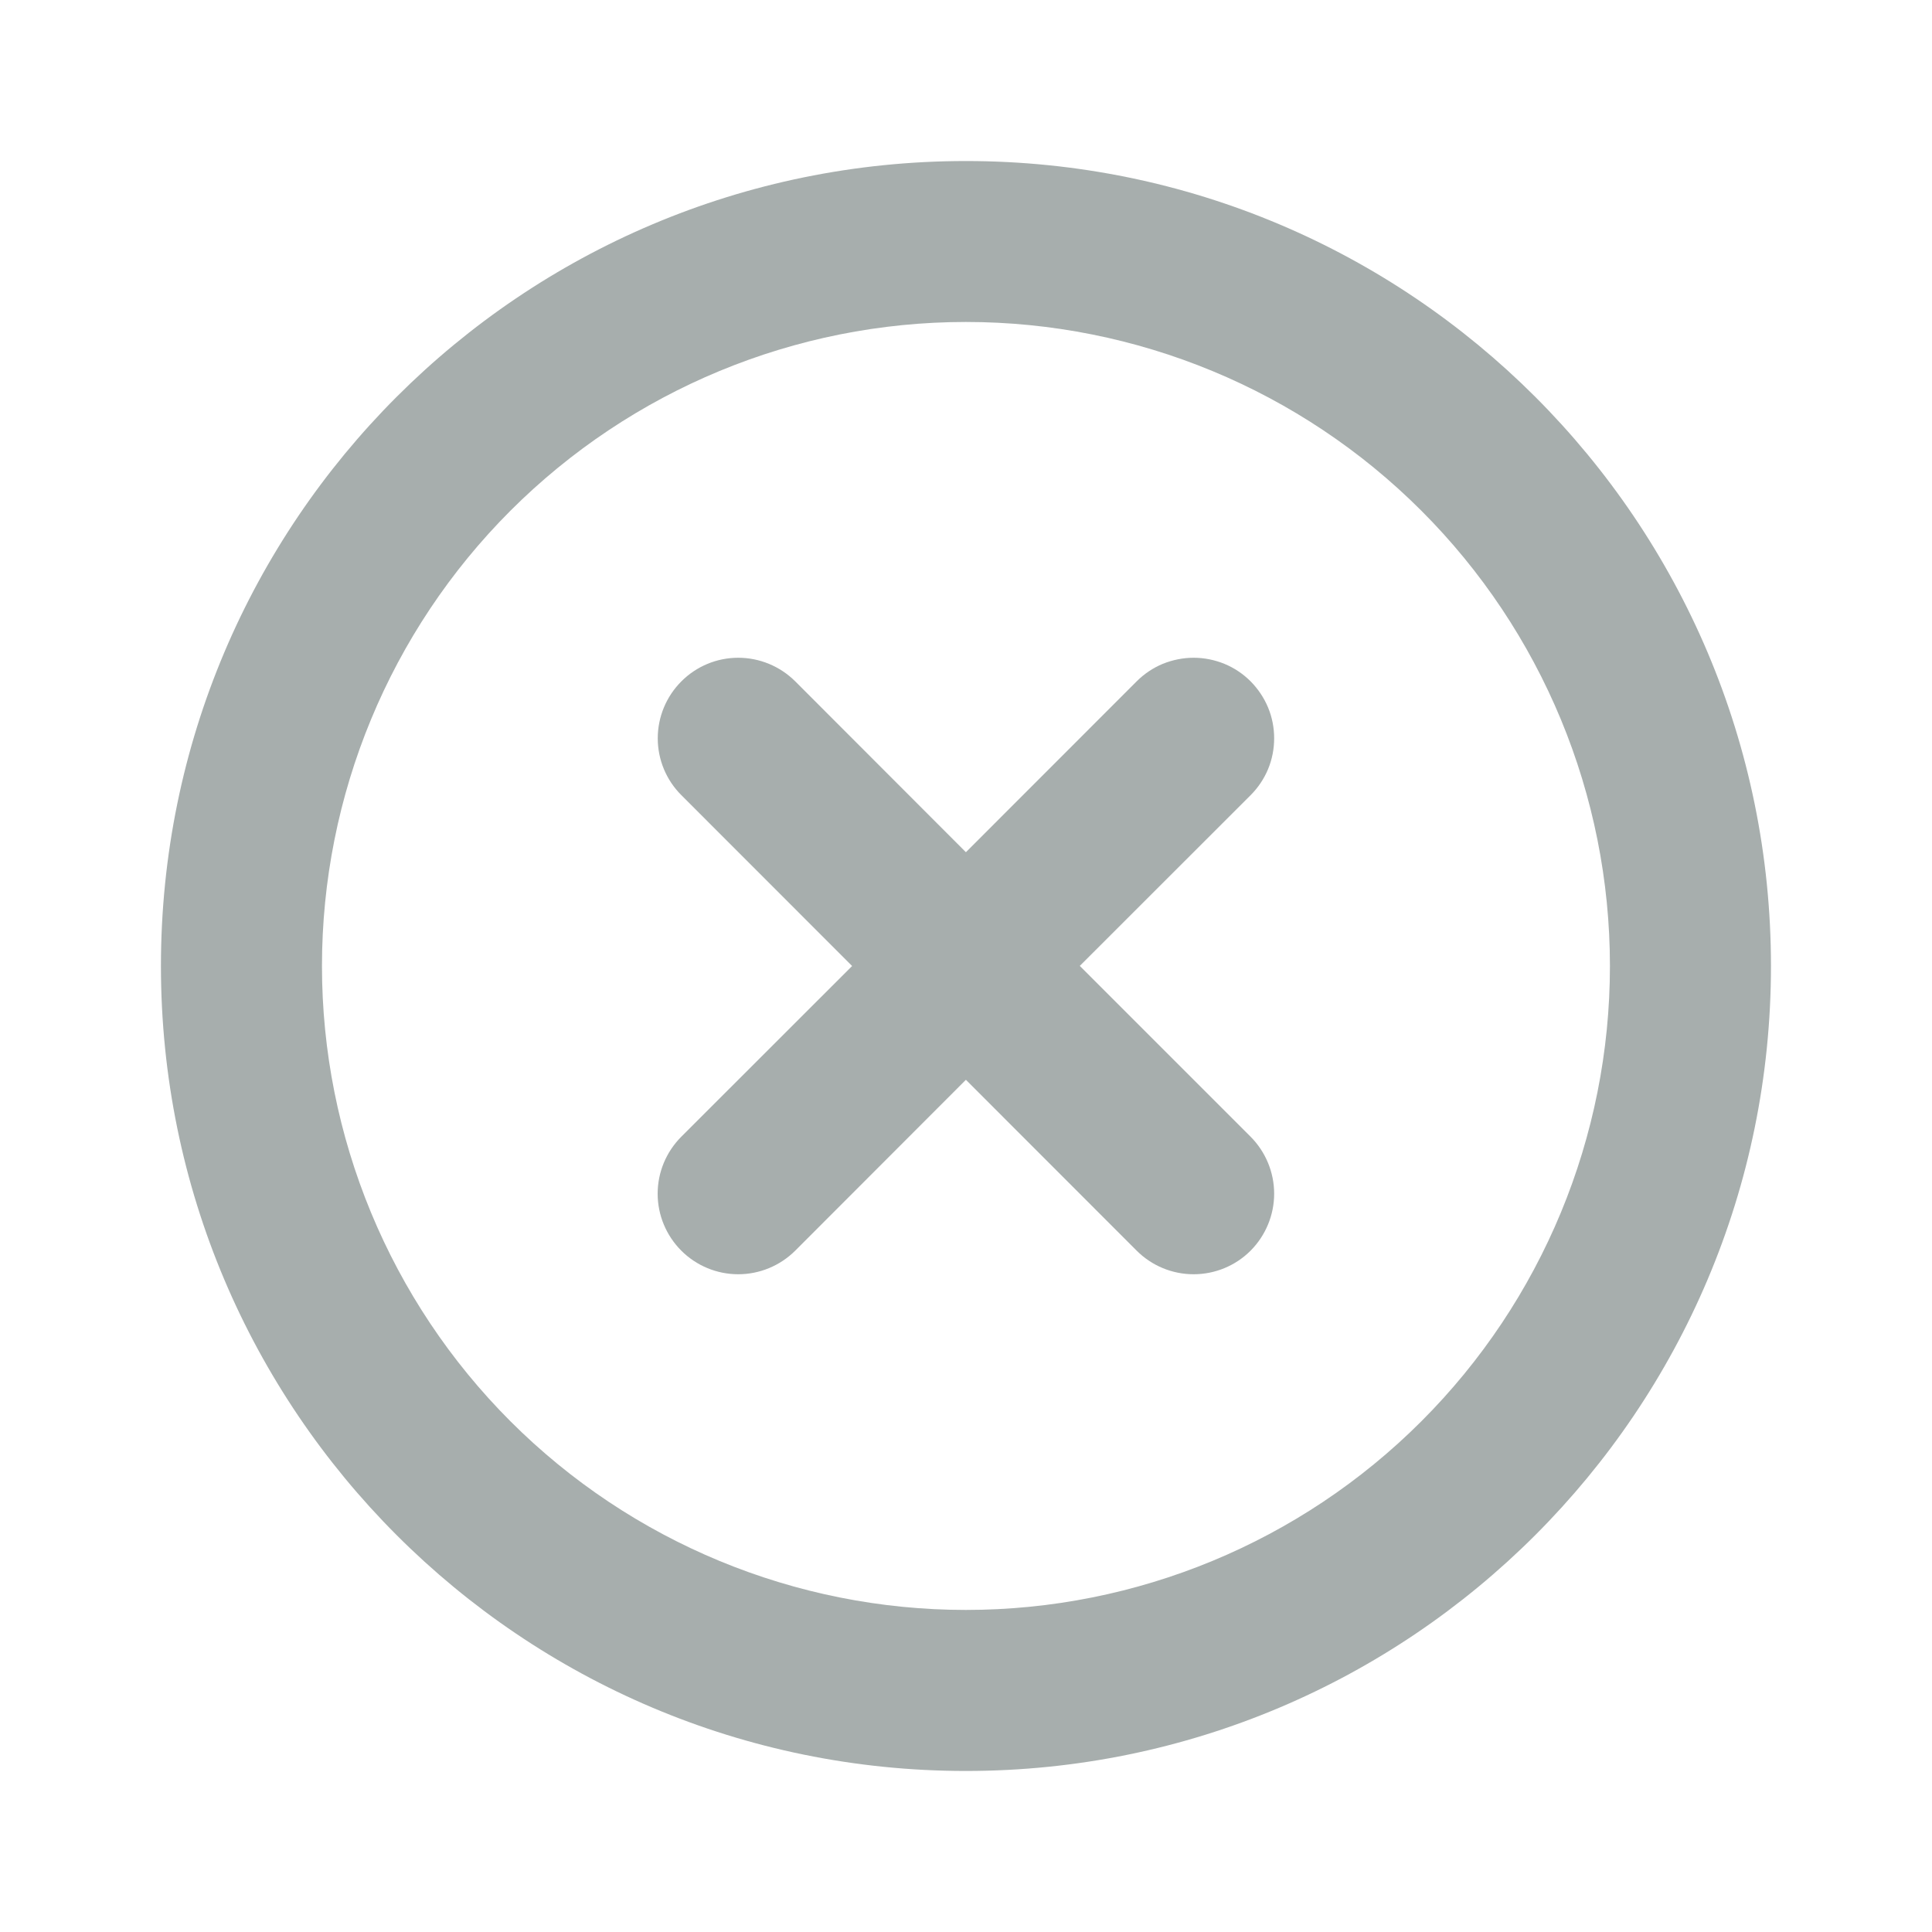 <svg xmlns="http://www.w3.org/2000/svg" width="20" height="20" viewBox="0 0 20 20" fill="none">
  <g clip-path="url(#clip0_1144_3666)">
    <path d="M9.999 1.667C14.602 1.667 18.333 5.397 18.333 10C18.333 14.602 14.602 18.333 9.999 18.333C5.397 18.333 1.666 14.602 1.666 10C1.666 5.397 5.397 1.667 9.999 1.667ZM9.999 3.333C8.231 3.333 6.536 4.036 5.285 5.286C4.035 6.536 3.333 8.232 3.333 10C3.333 11.768 4.035 13.464 5.285 14.714C6.536 15.964 8.231 16.666 9.999 16.666C11.768 16.666 13.463 15.964 14.713 14.714C15.964 13.464 16.666 11.768 16.666 10C16.666 8.232 15.964 6.536 14.713 5.286C13.463 4.036 11.768 3.333 9.999 3.333ZM8.232 7.053L9.999 8.822L11.767 7.053C11.844 6.976 11.936 6.914 12.037 6.872C12.139 6.831 12.247 6.809 12.356 6.809C12.466 6.809 12.574 6.831 12.675 6.872C12.777 6.914 12.869 6.976 12.946 7.053C13.023 7.131 13.085 7.223 13.127 7.324C13.169 7.425 13.19 7.533 13.19 7.643C13.19 7.752 13.169 7.861 13.127 7.962C13.085 8.063 13.023 8.155 12.946 8.232L11.178 9.999L12.946 11.767C13.102 11.924 13.19 12.136 13.19 12.357C13.19 12.578 13.102 12.79 12.946 12.947C12.79 13.103 12.578 13.191 12.356 13.191C12.135 13.191 11.923 13.103 11.767 12.947L9.999 11.178L8.232 12.947C8.075 13.103 7.863 13.191 7.642 13.191C7.421 13.191 7.209 13.103 7.053 12.947C6.896 12.79 6.808 12.578 6.808 12.357C6.808 12.136 6.896 11.924 7.053 11.767L8.821 10L7.054 8.232C6.897 8.076 6.809 7.864 6.809 7.643C6.809 7.422 6.897 7.21 7.053 7.054C7.209 6.897 7.421 6.809 7.642 6.809C7.863 6.809 8.075 6.897 8.232 7.053Z" fill="#A7AEAD"/>
  </g>
  <defs>
    <clipPath id="clip0_1144_3666">
      <rect width="20" height="20" fill="white"/>
    </clipPath>
  </defs>
</svg>